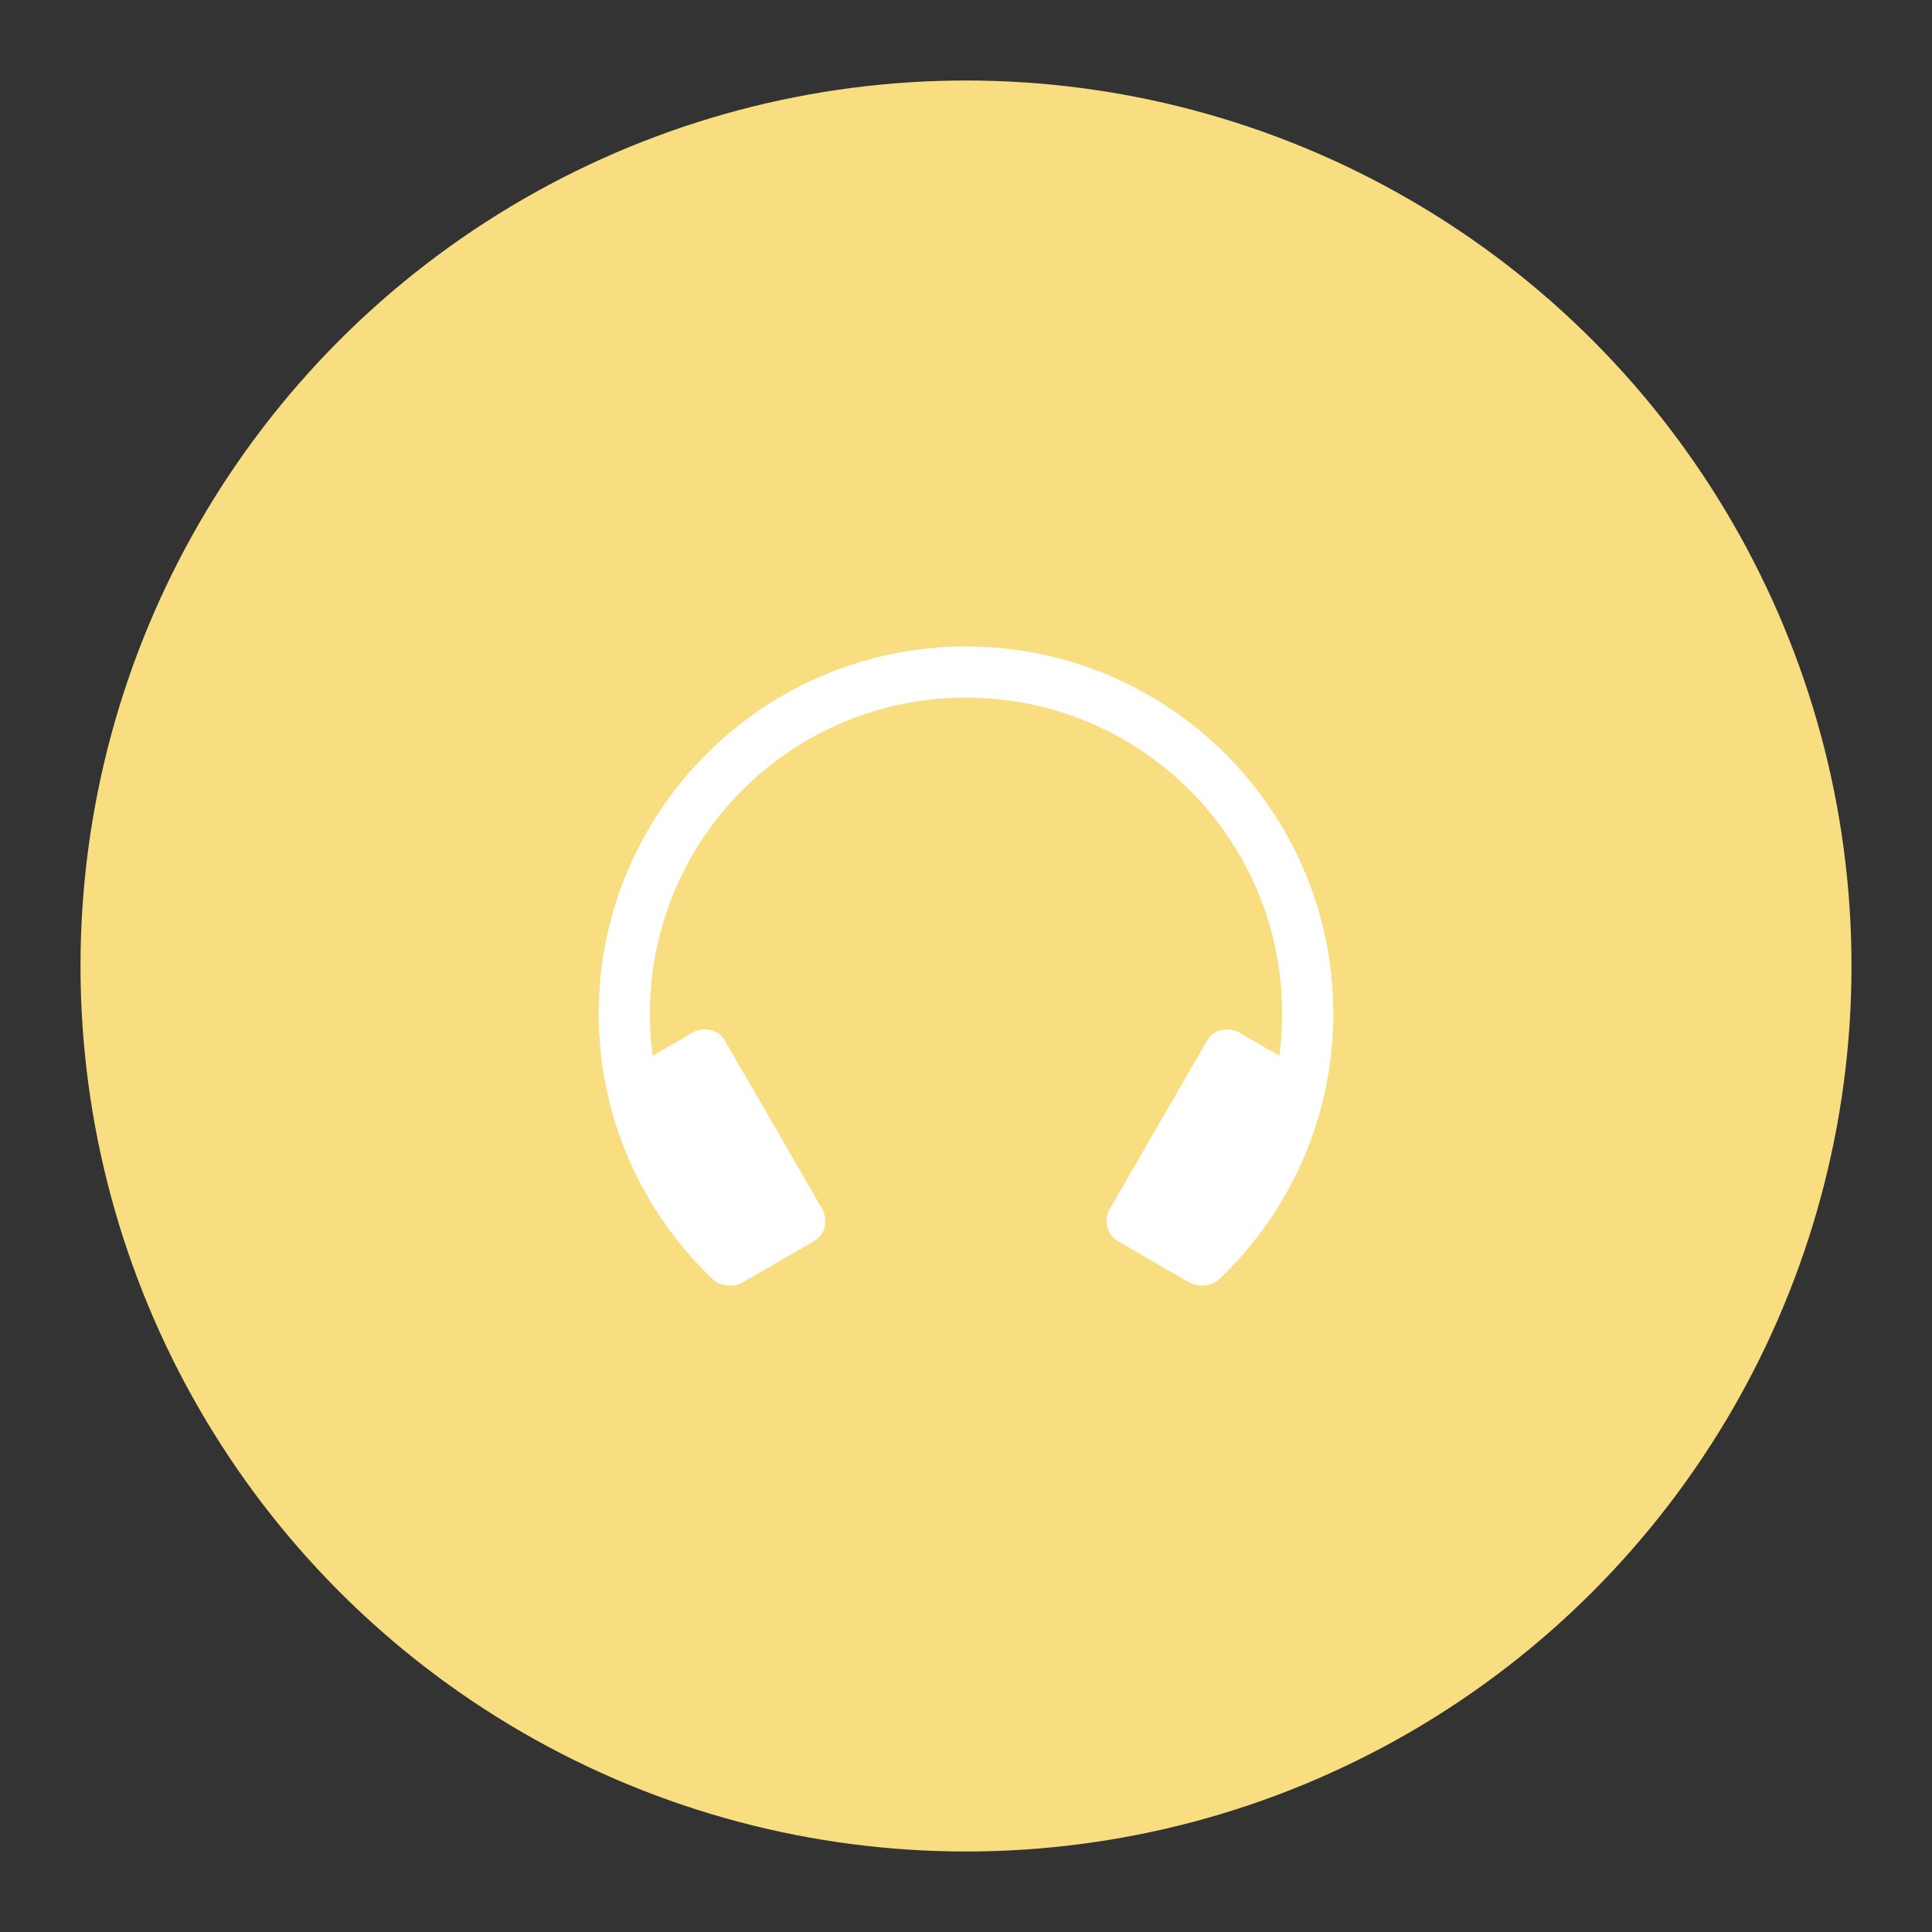 <svg xmlns="http://www.w3.org/2000/svg" xmlns:svg="http://www.w3.org/2000/svg" id="svg2" width="192" height="192" version="1.1" viewBox="0 0 192 192"><rect x="0" y="0" width="192" height="192" fill="#333333" stroke="none"/><g id="layer1" transform="translate(0,-860.362)"><circle id="path835" cx="96" cy="956.362" r="88" style="fill:#f9de81;stroke:none;stroke-width:7.007;stroke-linecap:square;stroke-linejoin:round;stop-color:#000"/><path style="color:#000;font-style:normal;font-variant:normal;font-weight:400;font-stretch:normal;font-size:medium;line-height:normal;font-family:sans-serif;font-variant-ligatures:normal;font-variant-position:normal;font-variant-caps:normal;font-variant-numeric:normal;font-variant-alternates:normal;font-variant-east-asian:normal;font-feature-settings:normal;font-variation-settings:normal;text-indent:0;text-align:start;text-decoration:none;text-decoration-line:none;text-decoration-style:solid;text-decoration-color:#000;letter-spacing:normal;word-spacing:normal;text-transform:none;writing-mode:lr-tb;direction:ltr;text-orientation:mixed;dominant-baseline:auto;baseline-shift:baseline;text-anchor:start;white-space:normal;shape-padding:0;shape-margin:0;inline-size:0;clip-rule:nonzero;display:inline;overflow:visible;visibility:visible;isolation:auto;mix-blend-mode:normal;color-interpolation:sRGB;color-interpolation-filters:linearRGB;solid-color:#000;solid-opacity:1;vector-effect:none;fill:#fff;fill-opacity:1;fill-rule:nonzero;stroke:none;stroke-width:5.085;stroke-linecap:round;stroke-linejoin:round;stroke-miterlimit:4;stroke-dasharray:none;stroke-dashoffset:0;stroke-opacity:1;color-rendering:auto;image-rendering:auto;shape-rendering:auto;text-rendering:auto;enable-background:accumulate;stop-color:#000" id="path1056" d="M 96,924.608 C 75.872,924.608 59.5,940.978 59.5,961.106 c 0,10.371 4.361,19.735 11.326,26.38 0.739,0.705 2.088,0.829 2.973,0.318 l 3.155,-1.821 c -0.309,-0.231 -0.608,-0.374 -0.912,-0.618 -6.997,-5.764 -11.456,-14.473 -11.456,-24.259 0,-17.38 14.035,-31.413 31.415,-31.413 17.38,0 31.415,14.034 31.415,31.413 0,9.791 -4.466,18.502 -11.47,24.265 -0.313,0.22 -0.59,0.399 -0.906,0.608 l 3.157,1.823 c 0.885,0.511 2.234,0.387 2.973,-0.318 6.966,-6.645 11.33,-16.007 11.33,-26.379 0,-20.128 -16.372,-36.499 -36.5,-36.499 z"/><path style="fill:#fff;fill-opacity:1;stroke:none;stroke-width:5.3;stroke-linecap:round;stroke-linejoin:round;stroke-miterlimit:4;stroke-dasharray:none;stroke-opacity:1;stop-color:#000" id="path1060" d="m 62.499,966.648 c 1.308,8.07 5.664,15.594 12.009,20.747 2.182,-1.269 4.381,-2.511 6.553,-3.797 1.136,-0.765 1.236,-2.415 0.435,-3.454 -3.187,-5.504 -6.347,-11.025 -9.552,-16.519 -0.764,-1.136 -2.415,-1.237 -3.454,-0.436 -1.997,1.153 -3.994,2.306 -5.991,3.459 z"/><path style="fill:#fff;fill-opacity:1;stroke:none;stroke-width:5.3;stroke-linecap:round;stroke-linejoin:round;stroke-miterlimit:4;stroke-dasharray:none;stroke-opacity:1;stop-color:#000" id="path1062" d="m 129.501,966.648 c -1.308,8.07 -5.664,15.594 -12.009,20.747 -2.182,-1.269 -4.381,-2.511 -6.553,-3.797 -1.136,-0.765 -1.236,-2.415 -0.435,-3.454 3.187,-5.504 6.347,-11.025 9.552,-16.519 0.764,-1.136 2.415,-1.237 3.454,-0.436 1.997,1.153 3.994,2.306 5.991,3.459 z"/></g><style id="style853" type="text/css"/></svg>